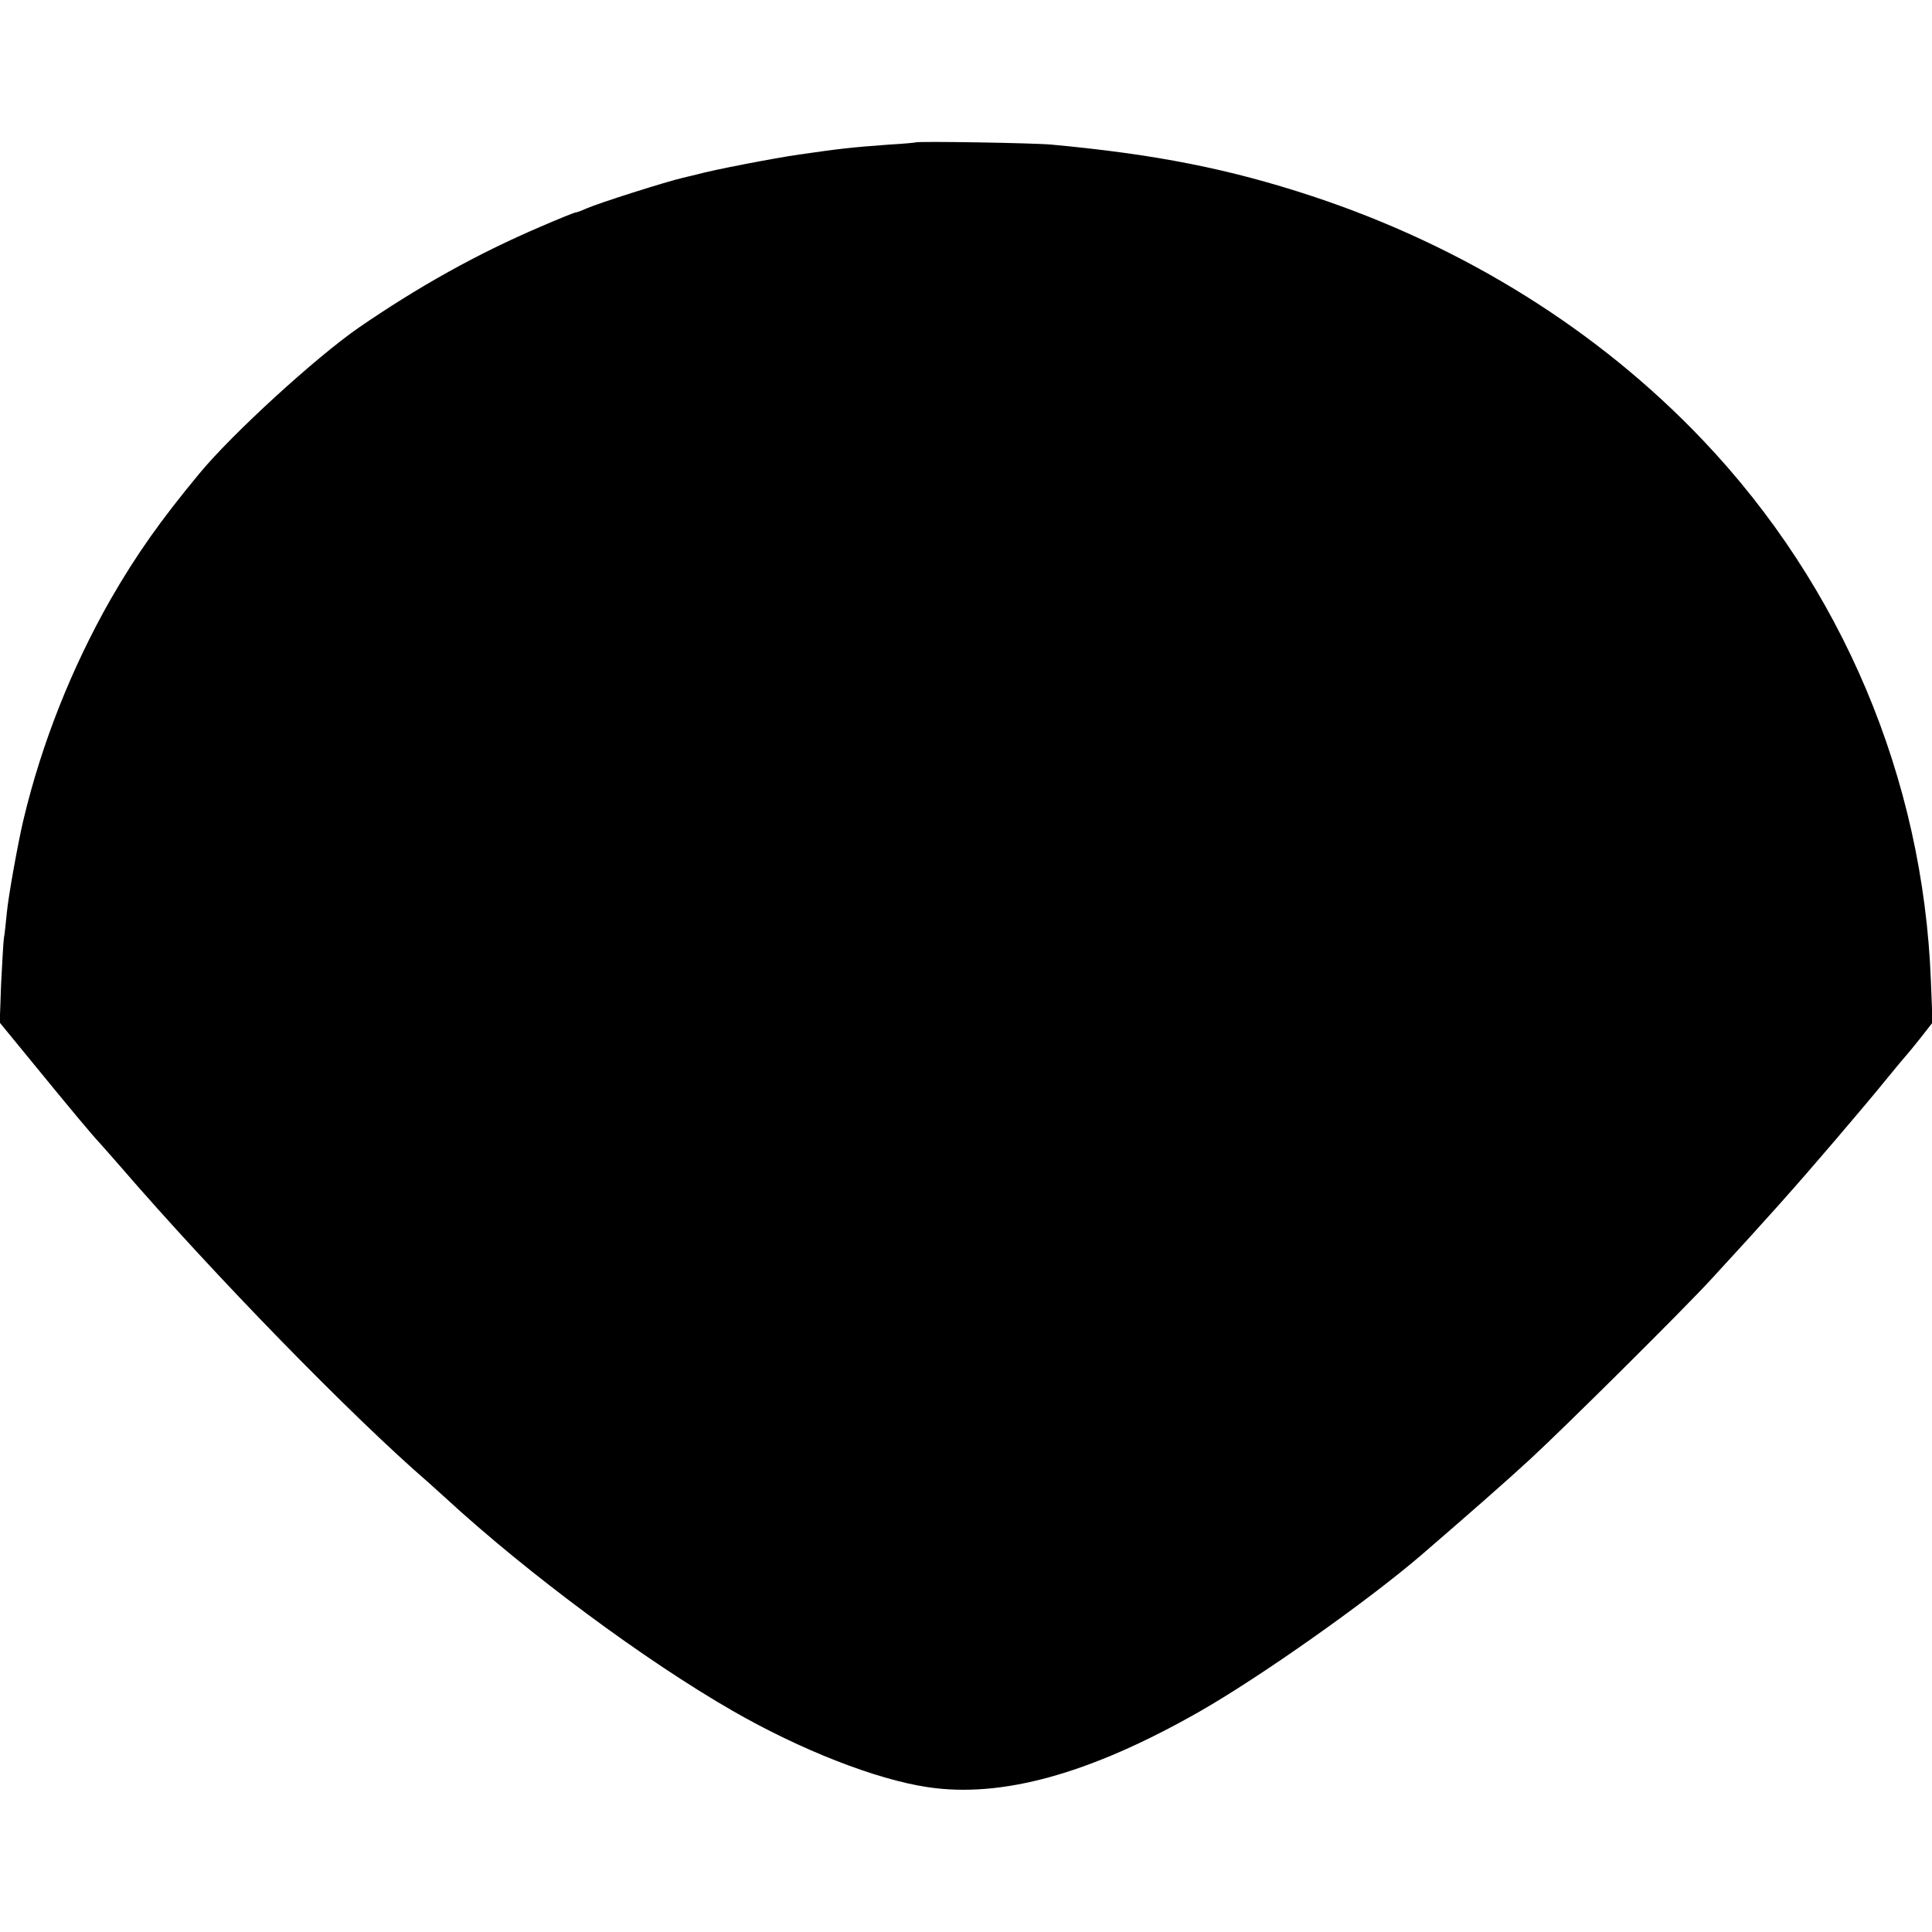 <?xml version="1.0" standalone="no"?>
<!DOCTYPE svg PUBLIC "-//W3C//DTD SVG 20010904//EN"
 "http://www.w3.org/TR/2001/REC-SVG-20010904/DTD/svg10.dtd">
<svg version="1.0" xmlns="http://www.w3.org/2000/svg"
 width="700pt" height="700pt" viewBox="0 0 700 700"
 preserveAspectRatio="xMidYMid meet">
<g transform="translate(0,700) scale(0.1,-0.1)"
fill="#000000" stroke="none">
<path d="M3317 6484 c-1 -1 -45 -5 -97 -8 -135 -10 -172 -14 -325 -36 -90 -13
-309 -55 -370 -72 -22 -5 -44 -11 -50 -12 -61 -14 -304 -91 -352 -112 -17 -8
-34 -14 -38 -14 -4 0 -61 -23 -128 -52 -229 -98 -440 -216 -657 -365 -156
-108 -459 -385 -577 -528 -141 -170 -230 -296 -323 -458 -140 -246 -249 -520
-315 -797 -19 -79 -55 -279 -60 -335 -4 -38 -8 -81 -11 -95 -2 -14 -6 -88 -10
-165 l-5 -140 127 -155 c125 -153 205 -249 234 -280 8 -9 42 -47 75 -85 338
-392 840 -907 1118 -1147 12 -11 40 -36 62 -56 299 -275 723 -589 1040 -771
245 -141 518 -248 705 -276 269 -41 590 48 985 273 221 126 608 399 805 568
176 152 304 264 395 348 124 114 557 544 655 651 207 225 299 328 446 500 66
77 151 178 189 225 38 47 72 87 75 90 3 3 25 30 49 60 l43 55 -6 151 c-28 734
-322 1429 -826 1959 -378 398 -865 702 -1415 884 -300 99 -567 152 -945 187
-63 6 -487 13 -493 8z"/>
</g>
</svg>

